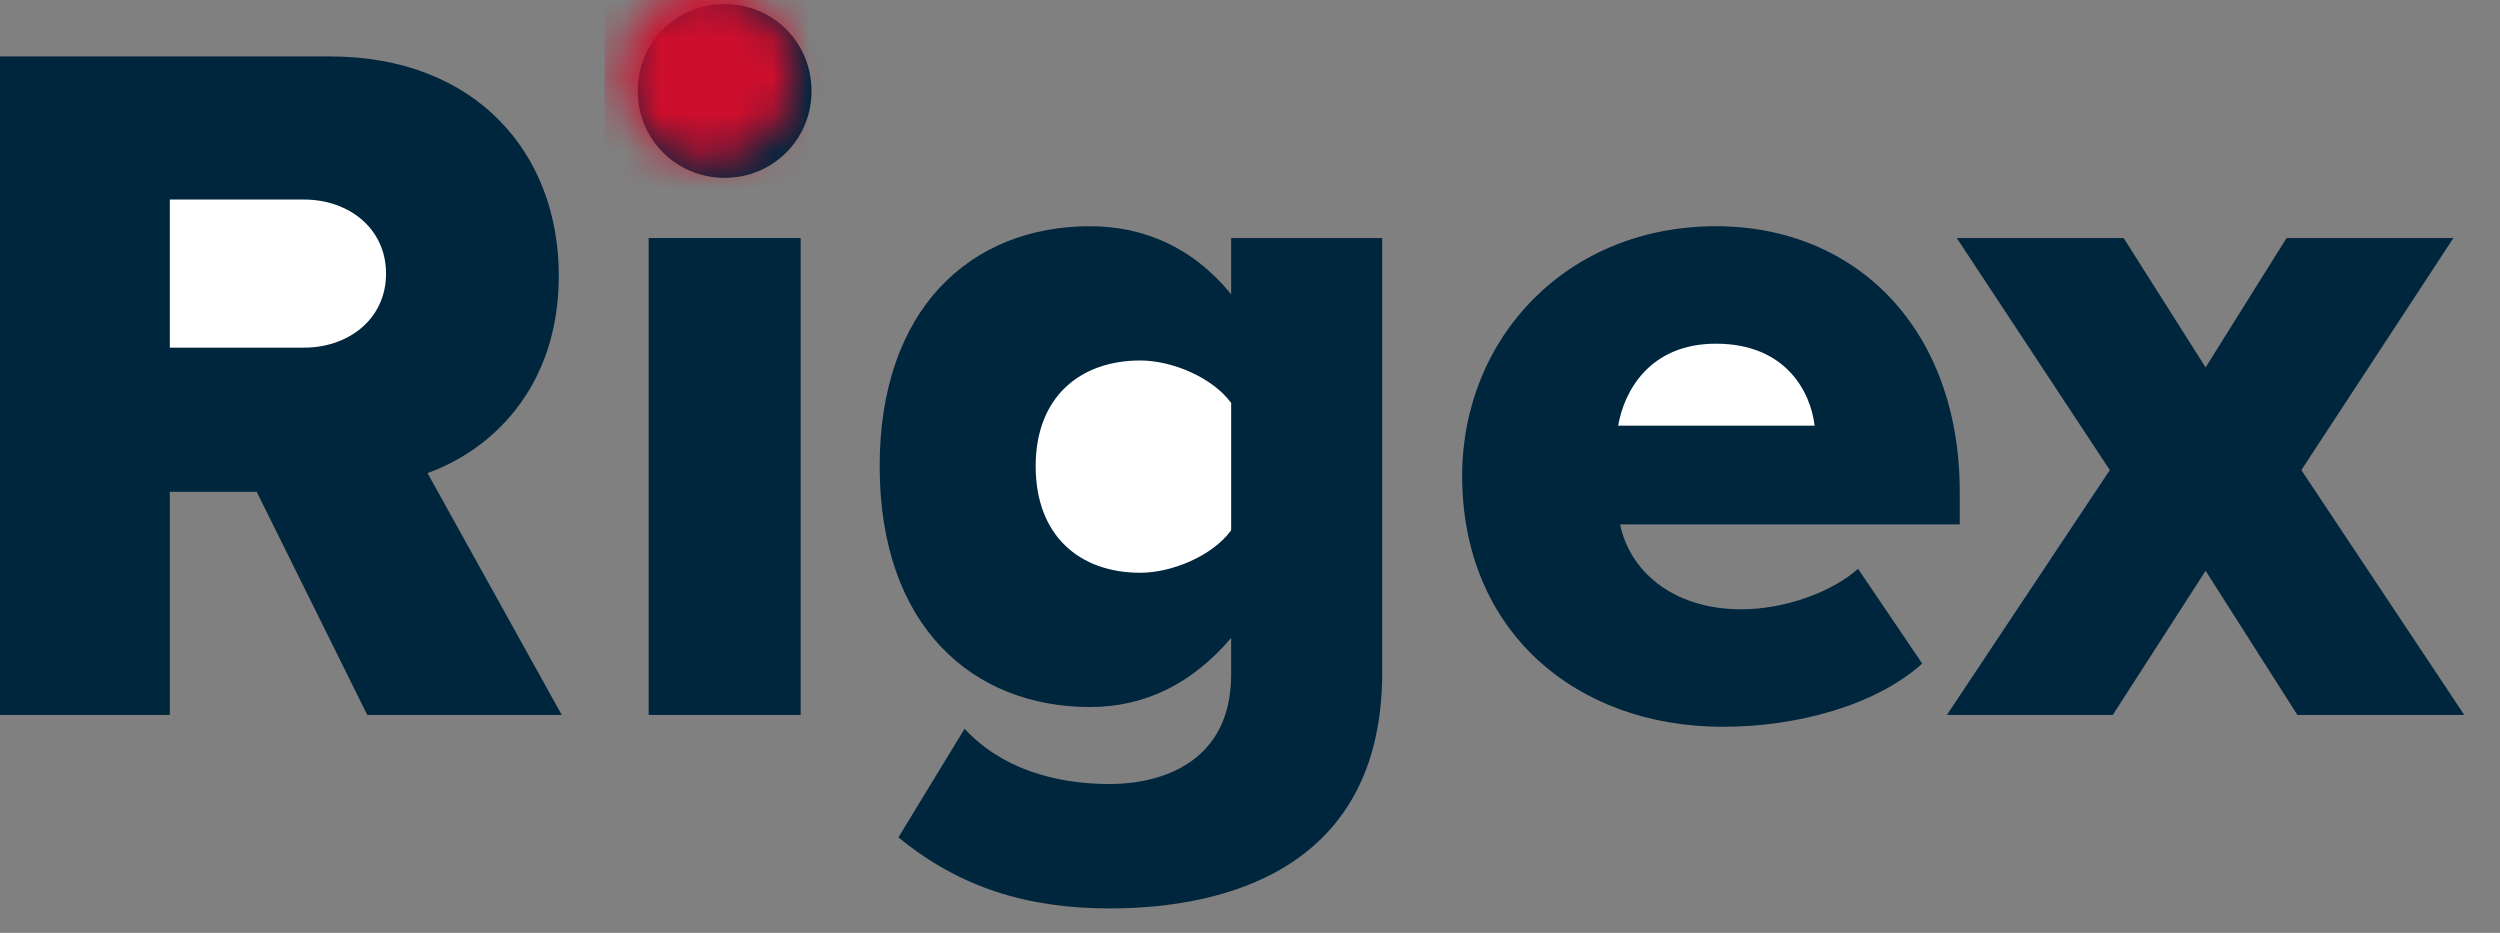 <?xml version="1.0" encoding="UTF-8"?>
<svg width="67px" height="25px" viewBox="0 0 67 25" version="1.1" xmlns="http://www.w3.org/2000/svg" xmlns:xlink="http://www.w3.org/1999/xlink">
    <rect x="0" y="0" width="67" height="25" fill="#808080" stroke="none"/>
    <title>Logo / Small@1x</title>
    <defs>
        <path d="M2.761,4.766 C4.057,4.766 5.089,3.734 5.089,2.438 C5.089,1.141 4.057,0.109 2.761,0.109 C1.464,0.109 0.432,1.141 0.432,2.438 C0.432,3.734 1.464,4.766 2.761,4.766 Z" id="path-1"></path>
    </defs>
    <g id="Symbols" stroke="none" stroke-width="1" fill="none" fill-rule="evenodd">
        <g id="Group">
            <path d="M4.551,19.16 L4.551,13.18 L6.879,13.18 L9.843,19.16 L15.055,19.16 L11.457,12.678 C13.097,12.095 14.976,10.455 14.976,7.386 C14.976,4.105 12.753,1.512 8.837,1.512 L-1.03726052e-13,1.512 L-1.03726052e-13,19.16 L4.551,19.16 Z" id="Path" fill="#00263E" fill-rule="nonzero"></path>
            <path d="M8.149,9.317 L4.551,9.317 L4.551,5.348 L8.149,5.348 C9.34,5.348 10.346,6.116 10.346,7.333 C10.346,8.55 9.34,9.317 8.149,9.317 Z" id="Path" fill="#FFFFFF" fill-rule="nonzero"></path>
            <g id="Rectangle-+-Path-Mask" transform="translate(16.66, 0)">
                <mask id="mask-2" fill="white">
                    <use xlink:href="#path-1"></use>
                </mask>
                <use id="Mask" fill="#00263E" fill-rule="nonzero" xlink:href="#path-1"></use>
                <rect id="Rectangle" fill="#CE0E2D" mask="url(#mask-2)" x="-0.456" y="-0.456" width="5.805" height="5.805"></rect>
                <path d="M2.761,4.766 C4.057,4.766 5.089,3.734 5.089,2.438 C5.089,1.141 4.057,0.109 2.761,0.109 C1.464,0.109 0.432,1.141 0.432,2.438 C0.432,3.734 1.464,4.766 2.761,4.766 Z" id="Path" mask="url(#mask-2)"></path>
            </g>
            <polygon id="Path" fill="#00263E" fill-rule="nonzero" points="21.458 19.16 21.458 6.38 17.384 6.38 17.384 19.16"></polygon>
            <path d="M29.74,24.346 C32.915,24.346 37.043,23.235 37.043,18.022 L37.043,6.38 L32.995,6.38 L32.995,7.888 C31.963,6.618 30.64,6.063 29.211,6.063 C26.009,6.063 23.575,8.285 23.575,12.492 C23.575,16.805 26.089,18.948 29.211,18.948 C30.666,18.948 31.936,18.34 32.995,17.096 L32.995,18.075 C32.995,20.457 31.089,21.012 29.74,21.012 C28.258,21.012 26.83,20.589 25.851,19.53 L24.078,22.441 C25.718,23.79 27.544,24.346 29.74,24.346 Z" id="Path" fill="#00263E" fill-rule="nonzero"></path>
            <path d="M30.56,15.35 C28.946,15.35 27.756,14.371 27.756,12.492 C27.756,10.64 28.946,9.661 30.56,9.661 C31.407,9.661 32.492,10.111 32.995,10.799 L32.995,14.212 C32.492,14.9 31.407,15.35 30.56,15.35 Z" id="Path" fill="#FFFFFF" fill-rule="nonzero"></path>
            <path d="M46.171,19.478 C48.129,19.478 50.246,18.922 51.516,17.784 L49.796,15.244 C49.082,15.879 47.812,16.329 46.674,16.329 C44.769,16.329 43.658,15.244 43.419,14.053 L52.521,14.053 L52.521,13.18 C52.521,8.841 49.77,6.063 45.986,6.063 C41.991,6.063 39.186,9.053 39.186,12.757 C39.186,16.911 42.229,19.478 46.171,19.478 Z" id="Path" fill="#00263E" fill-rule="nonzero"></path>
            <path d="M48.632,11.408 L43.367,11.408 C43.525,10.481 44.213,9.211 45.986,9.211 C47.865,9.211 48.526,10.508 48.632,11.408 Z" id="Path" fill="#FFFFFF" fill-rule="nonzero"></path>
            <polygon id="Path" fill="#00263E" fill-rule="nonzero" points="56.623 19.16 59.11 15.297 61.57 19.16 66.042 19.16 61.676 12.598 65.751 6.38 61.279 6.38 59.11 9.846 56.914 6.38 52.442 6.38 56.543 12.598 52.177 19.16"></polygon>
        </g>
    </g>
</svg>
